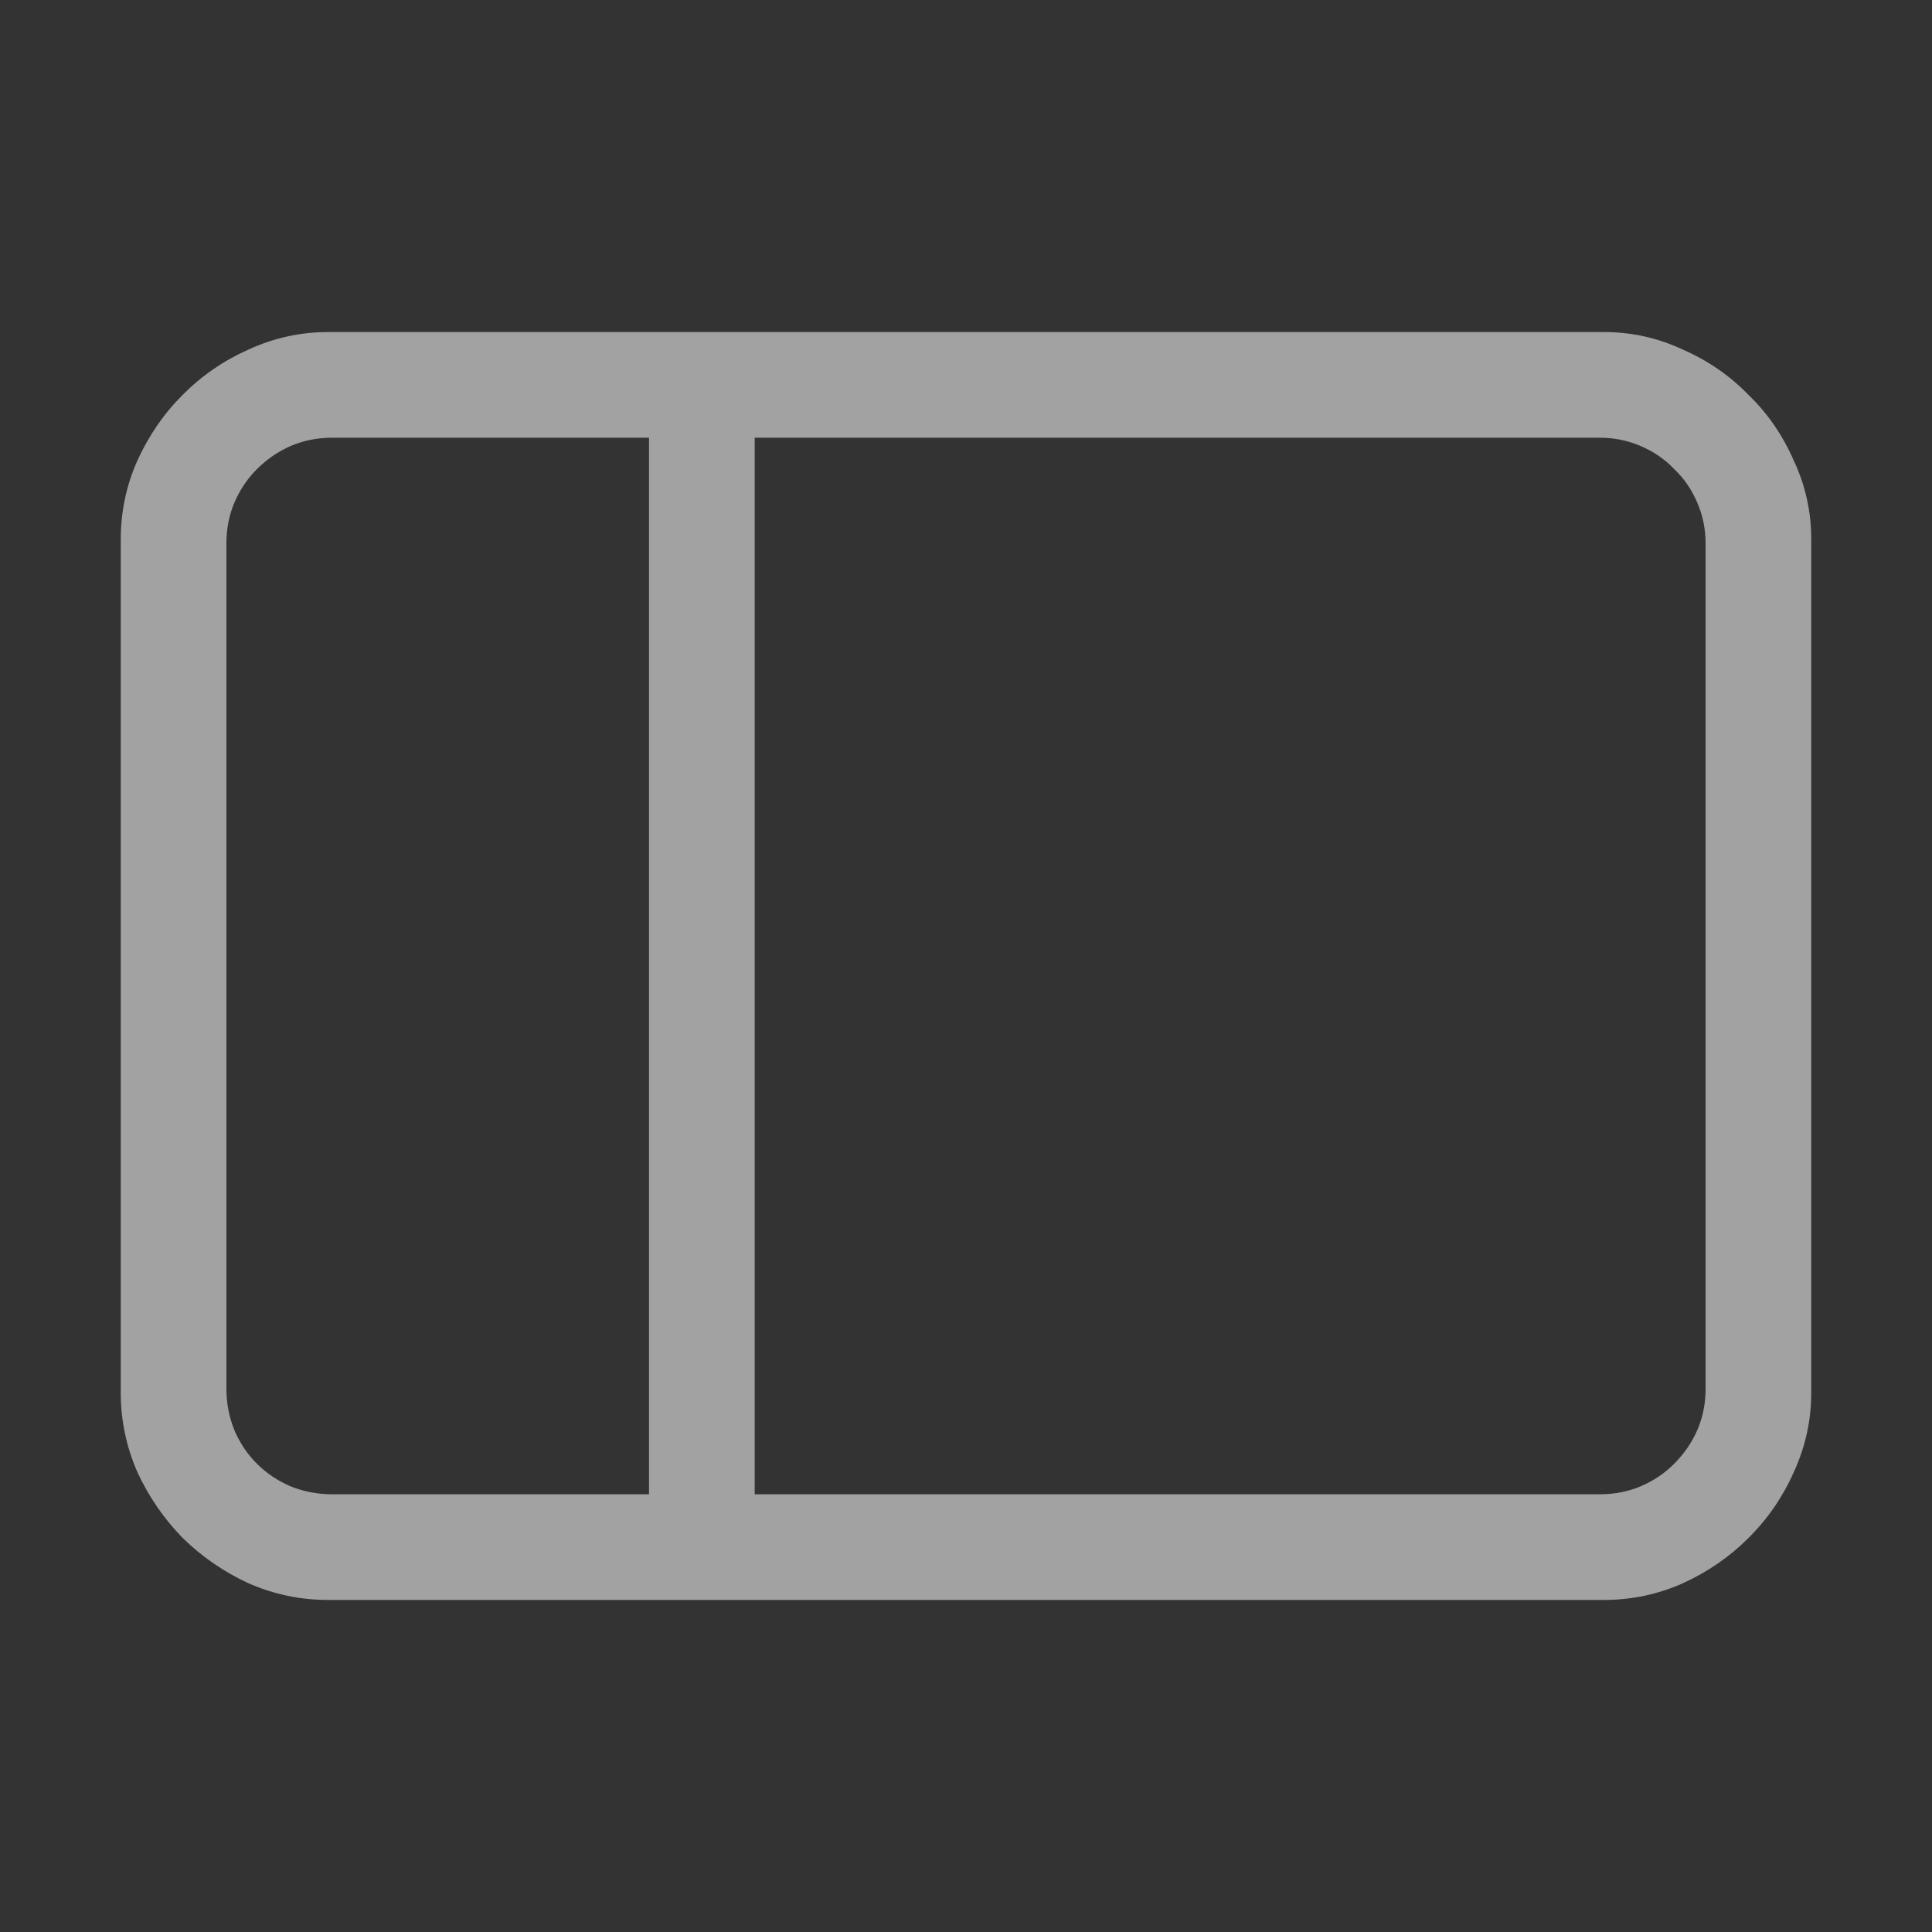 <svg width="16" height="16" viewBox="0 0 16 16" fill="none" xmlns="http://www.w3.org/2000/svg">
<rect x="0" y="0" width="16" height="16" fill="#333333" stroke="none"/>
<path d="M2.716 13.25C2.488 13.25 2.269 13.204 2.06 13.113C1.854 13.018 1.672 12.892 1.513 12.737C1.358 12.578 1.232 12.396 1.137 12.19C1.046 11.981 1 11.762 1 11.534V4.466C1 4.238 1.046 4.021 1.137 3.816C1.232 3.607 1.358 3.424 1.513 3.27C1.672 3.11 1.854 2.985 2.06 2.894C2.269 2.798 2.488 2.75 2.716 2.75H13.284C13.512 2.75 13.729 2.798 13.934 2.894C14.143 2.985 14.325 3.11 14.48 3.27C14.64 3.424 14.765 3.607 14.856 3.816C14.952 4.021 15 4.238 15 4.466V11.534C15 11.762 14.952 11.981 14.856 12.19C14.765 12.396 14.64 12.578 14.48 12.737C14.325 12.892 14.143 13.018 13.934 13.113C13.729 13.204 13.512 13.25 13.284 13.25H2.716ZM5.375 12.375V3.625H2.75C2.627 3.625 2.513 3.648 2.408 3.693C2.303 3.739 2.21 3.803 2.128 3.885C2.05 3.962 1.989 4.053 1.943 4.158C1.898 4.263 1.875 4.377 1.875 4.5V11.5C1.875 11.623 1.898 11.739 1.943 11.849C1.989 11.954 2.05 12.045 2.128 12.122C2.205 12.2 2.297 12.261 2.401 12.307C2.511 12.352 2.627 12.375 2.75 12.375H5.375ZM13.25 12.375C13.373 12.375 13.487 12.352 13.592 12.307C13.697 12.261 13.788 12.2 13.865 12.122C13.947 12.04 14.011 11.947 14.057 11.842C14.102 11.737 14.125 11.623 14.125 11.5V4.5C14.125 4.382 14.102 4.27 14.057 4.165C14.011 4.056 13.947 3.962 13.865 3.885C13.788 3.803 13.694 3.739 13.585 3.693C13.48 3.648 13.368 3.625 13.25 3.625H6.25V12.375H13.25Z" fill="white" fill-opacity="0.544"/>
</svg>
